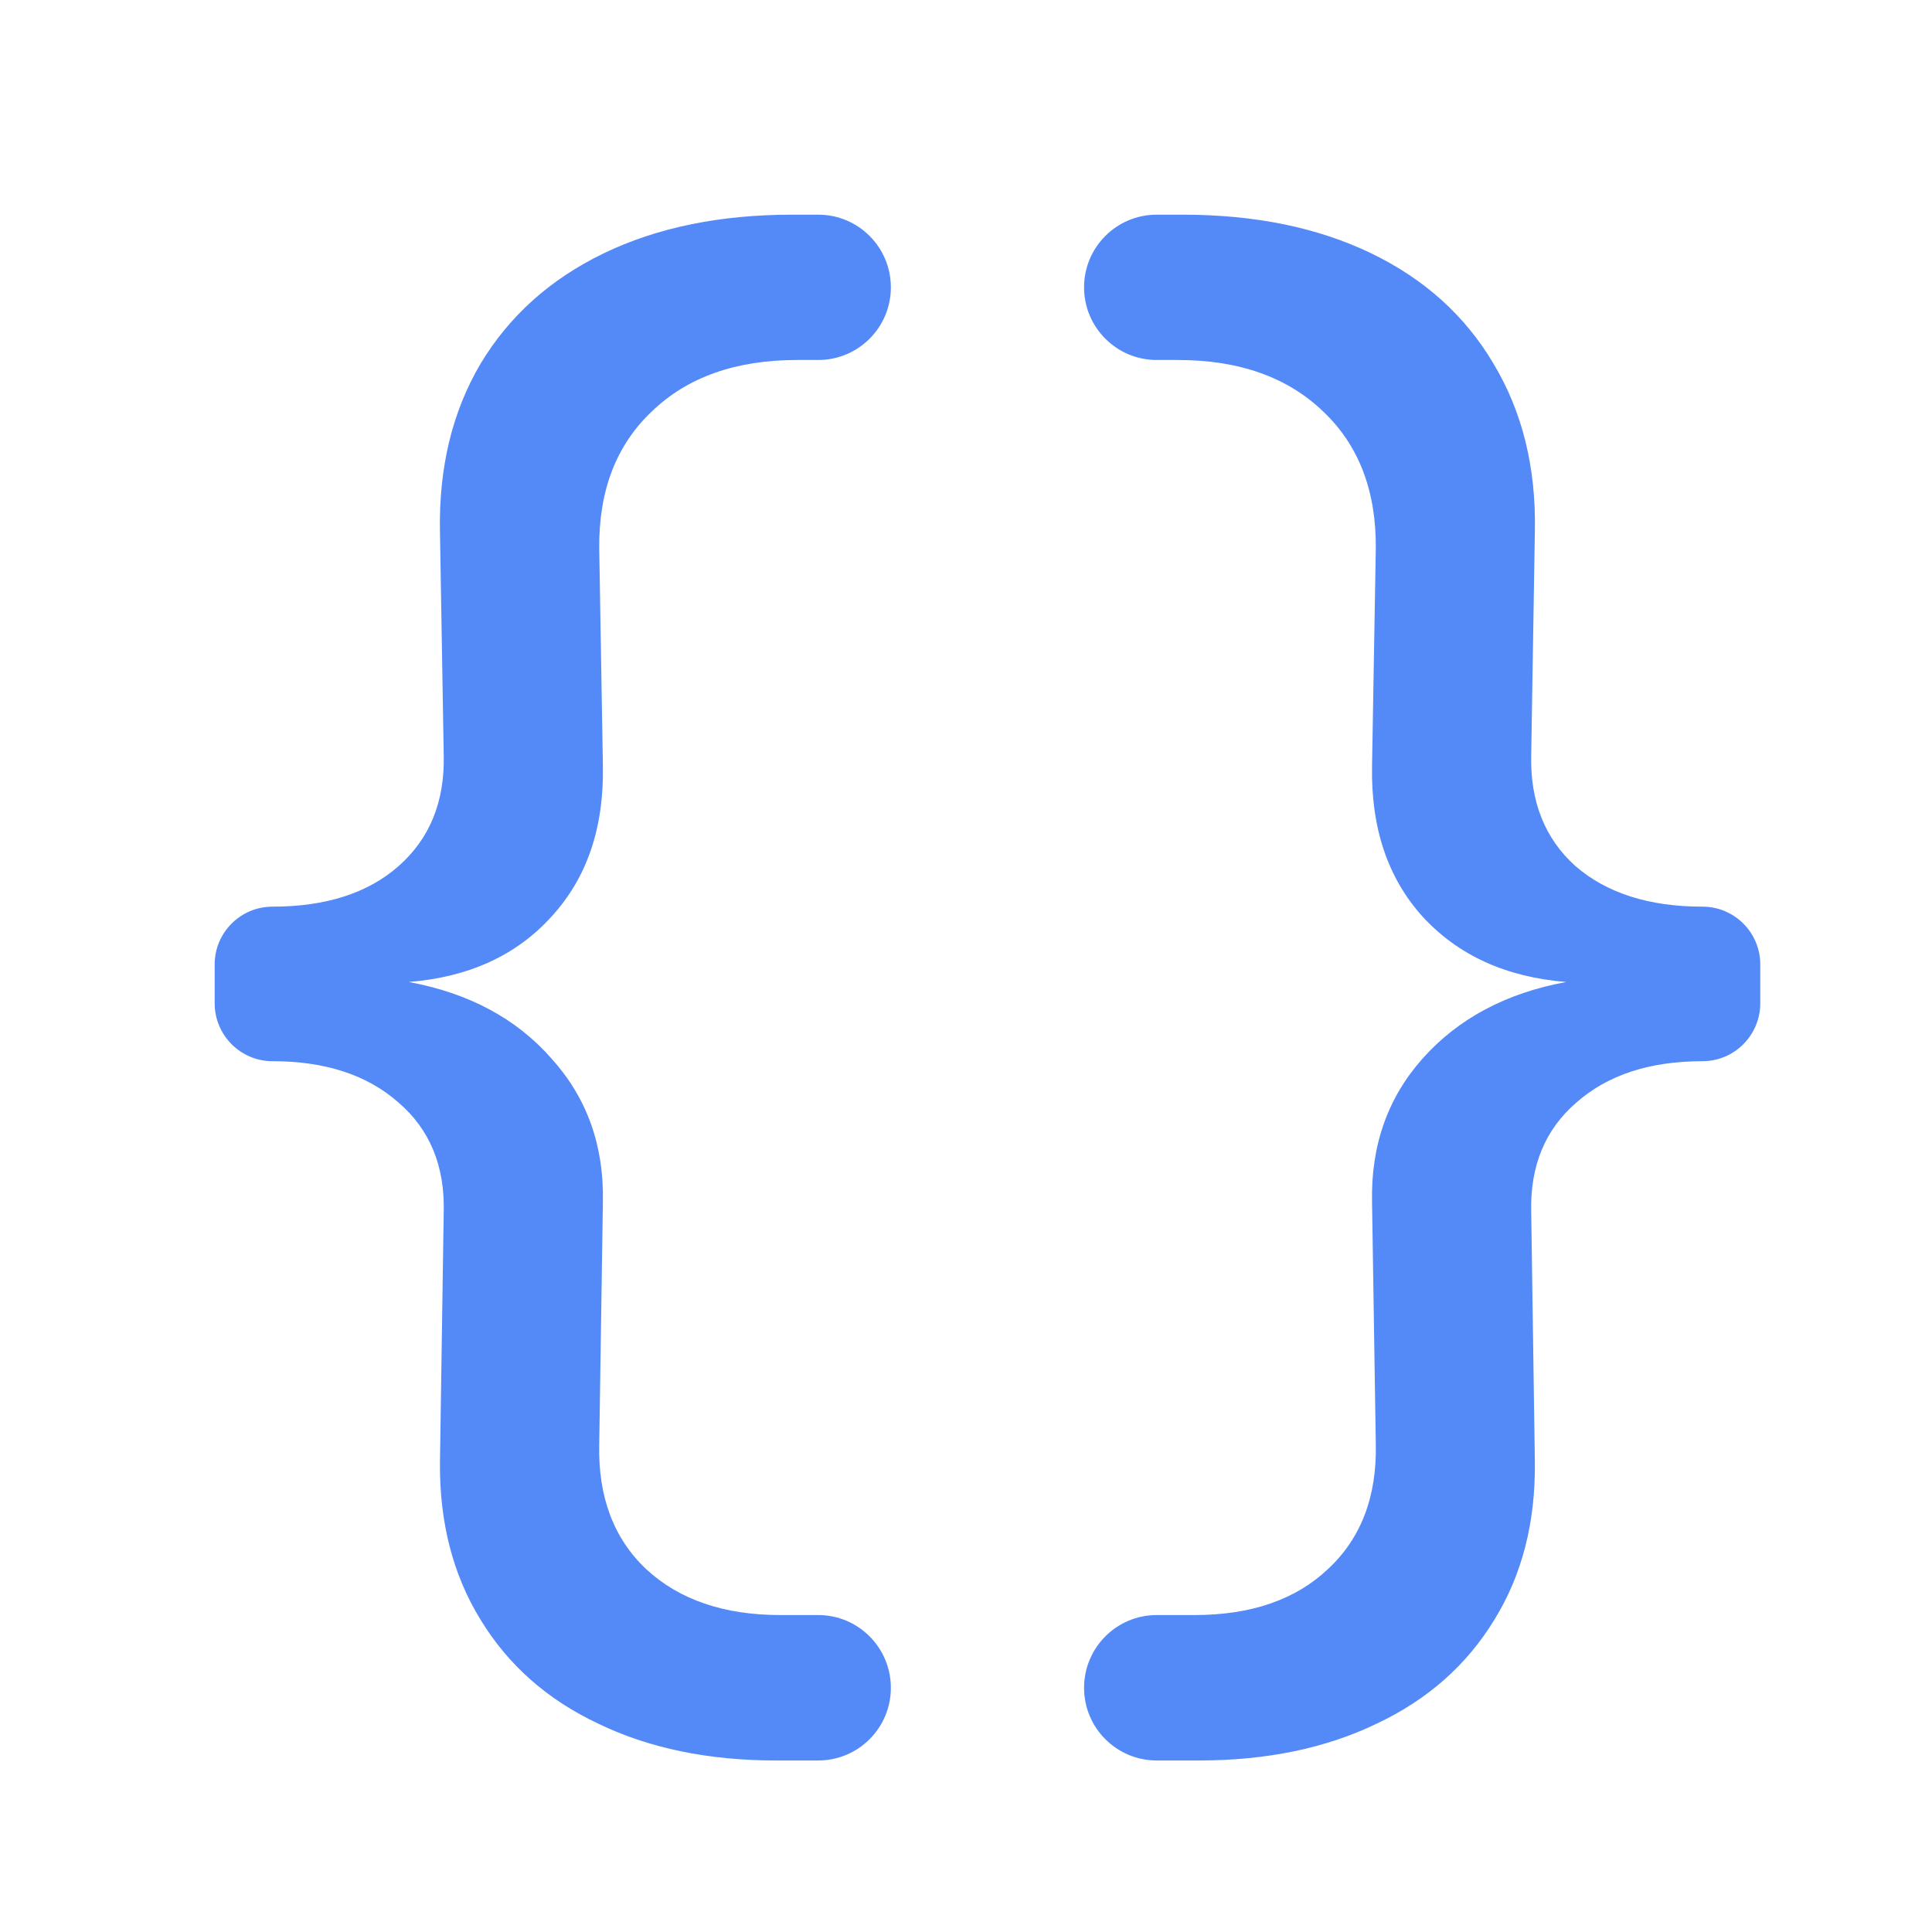 <svg width="18" height="18" viewBox="0 0 18 18" fill="none" xmlns="http://www.w3.org/2000/svg">
<path d="M14.686 10.273C14.395 10.524 14.255 10.864 14.266 11.293L14.3 13.624C14.306 14.184 14.181 14.673 13.923 15.09C13.666 15.513 13.3 15.836 12.826 16.059C12.352 16.288 11.8 16.402 11.172 16.402H10.777C10.403 16.402 10.1 16.099 10.1 15.725C10.1 15.351 10.403 15.047 10.777 15.047H11.129C11.655 15.047 12.069 14.905 12.372 14.619C12.68 14.333 12.829 13.944 12.818 13.453L12.783 11.198C12.772 10.672 12.929 10.227 13.255 9.861C13.586 9.49 14.032 9.252 14.592 9.149C14.032 9.104 13.586 8.901 13.255 8.541C12.929 8.181 12.772 7.712 12.783 7.135L12.818 5.112C12.823 4.575 12.66 4.149 12.329 3.835C11.997 3.515 11.546 3.354 10.974 3.354H10.777C10.403 3.354 10.1 3.051 10.1 2.677C10.1 2.303 10.403 2 10.777 2H11.017C11.692 2 12.277 2.12 12.775 2.36C13.272 2.6 13.652 2.943 13.915 3.389C14.183 3.835 14.312 4.355 14.3 4.949L14.266 7.032C14.255 7.466 14.392 7.812 14.678 8.069C14.969 8.321 15.364 8.447 15.861 8.447C16.159 8.447 16.4 8.688 16.4 8.986V9.347C16.4 9.645 16.159 9.887 15.861 9.887C15.369 9.887 14.978 10.015 14.686 10.273Z" fill="#548AF7"/>
<path d="M4.134 11.293C4.145 10.864 4.005 10.524 3.714 10.273C3.422 10.015 3.031 9.887 2.539 9.887C2.241 9.887 2 9.645 2 9.347V8.986C2 8.688 2.241 8.447 2.539 8.447C3.036 8.447 3.428 8.321 3.714 8.069C4.005 7.812 4.145 7.466 4.134 7.032L4.099 4.949C4.088 4.355 4.214 3.835 4.477 3.389C4.745 2.943 5.128 2.6 5.625 2.36C6.123 2.12 6.708 2 7.383 2H7.623C7.997 2 8.3 2.303 8.3 2.677C8.3 3.051 7.997 3.354 7.623 3.354H7.426C6.854 3.354 6.403 3.514 6.071 3.835C5.74 4.149 5.577 4.575 5.583 5.112L5.617 7.135C5.628 7.712 5.468 8.181 5.137 8.541C4.811 8.901 4.368 9.104 3.808 9.149C4.368 9.252 4.811 9.49 5.137 9.861C5.468 10.227 5.628 10.672 5.617 11.198L5.583 13.453C5.571 13.944 5.717 14.333 6.02 14.619C6.328 14.905 6.746 15.047 7.271 15.047H7.623C7.997 15.047 8.3 15.351 8.3 15.725C8.3 16.099 7.997 16.402 7.623 16.402H7.228C6.6 16.402 6.048 16.288 5.574 16.059C5.1 15.836 4.734 15.513 4.477 15.09C4.22 14.673 4.094 14.184 4.099 13.624L4.134 11.293Z" fill="#548AF7"/>
</svg>

